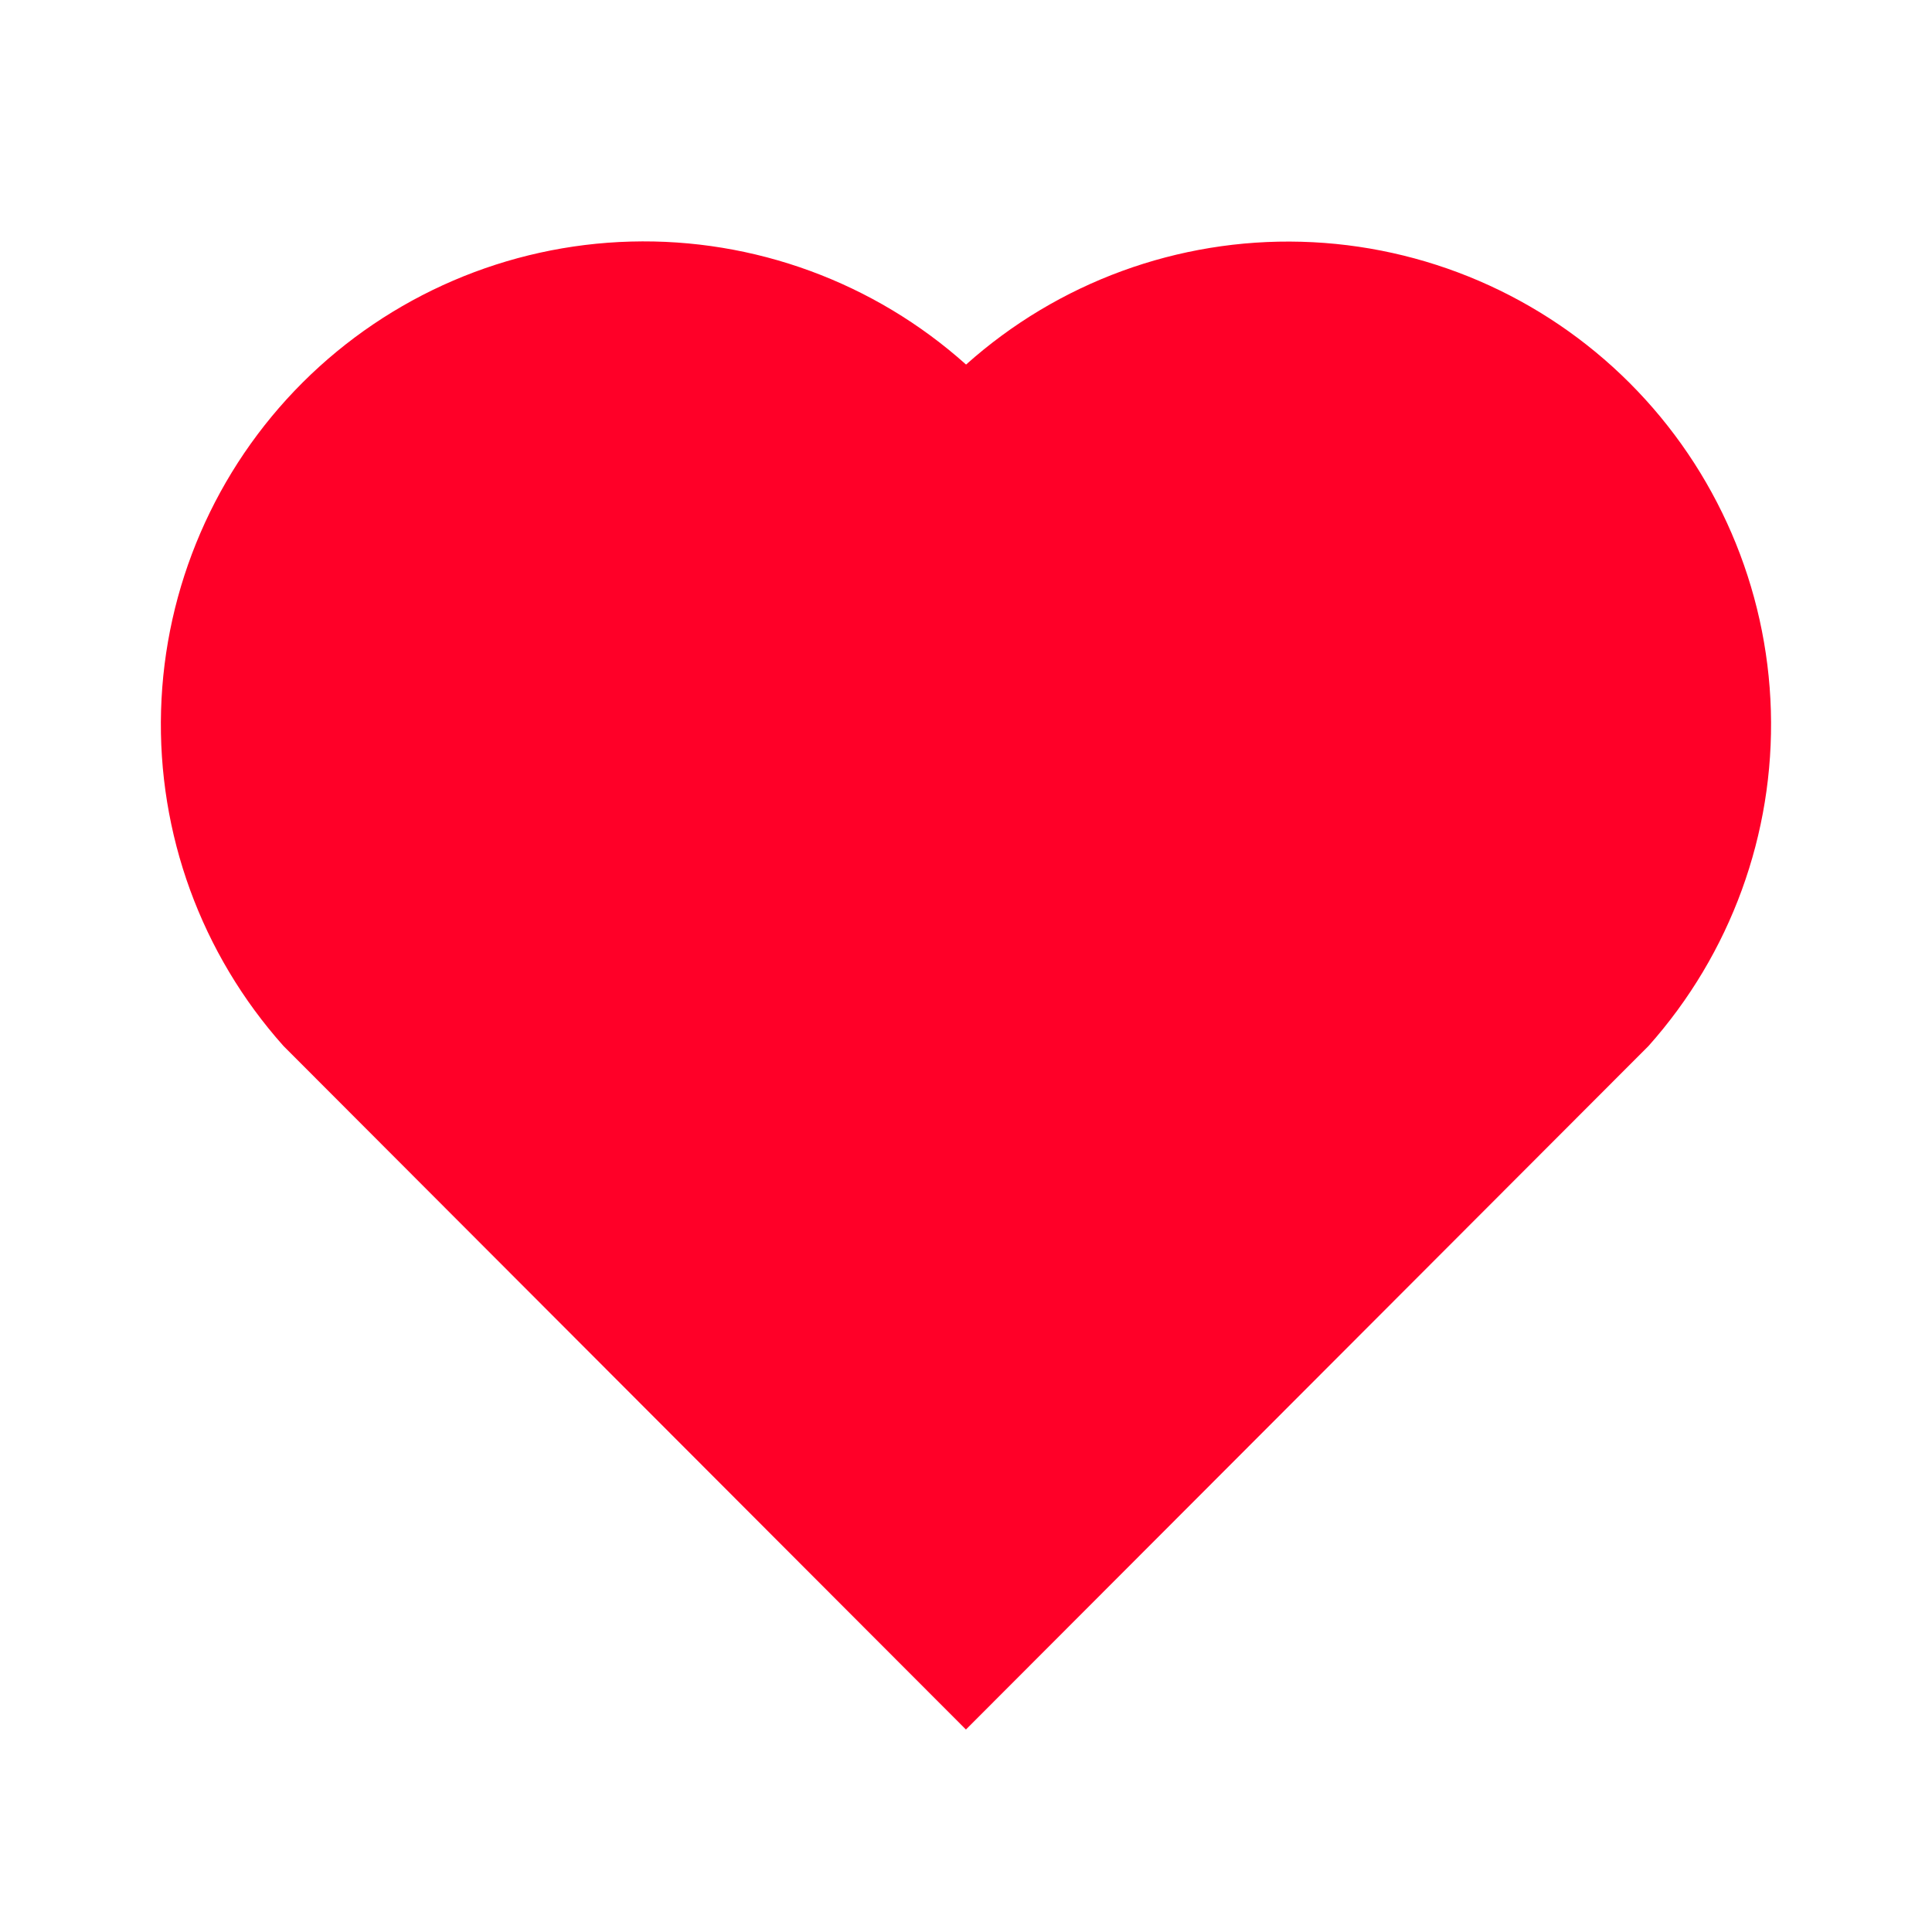 <svg width="30" height="30" viewBox="0 0 30 30" fill="none" xmlns="http://www.w3.org/2000/svg">
<g id="ri:heart-fill">
<path id="Vector" d="M15.001 5.661C16.43 4.383 18.293 3.701 20.209 3.754C22.125 3.807 23.948 4.591 25.304 5.946C26.658 7.3 27.443 9.121 27.498 11.035C27.553 12.949 26.873 14.812 25.599 16.241L14.999 26.856L4.401 16.241C3.125 14.811 2.445 12.947 2.501 11.031C2.556 9.116 3.343 7.294 4.699 5.94C6.056 4.586 7.879 3.803 9.795 3.751C11.711 3.699 13.574 4.383 15.001 5.661Z" fill="#FF0028"/>
</g>
</svg>
